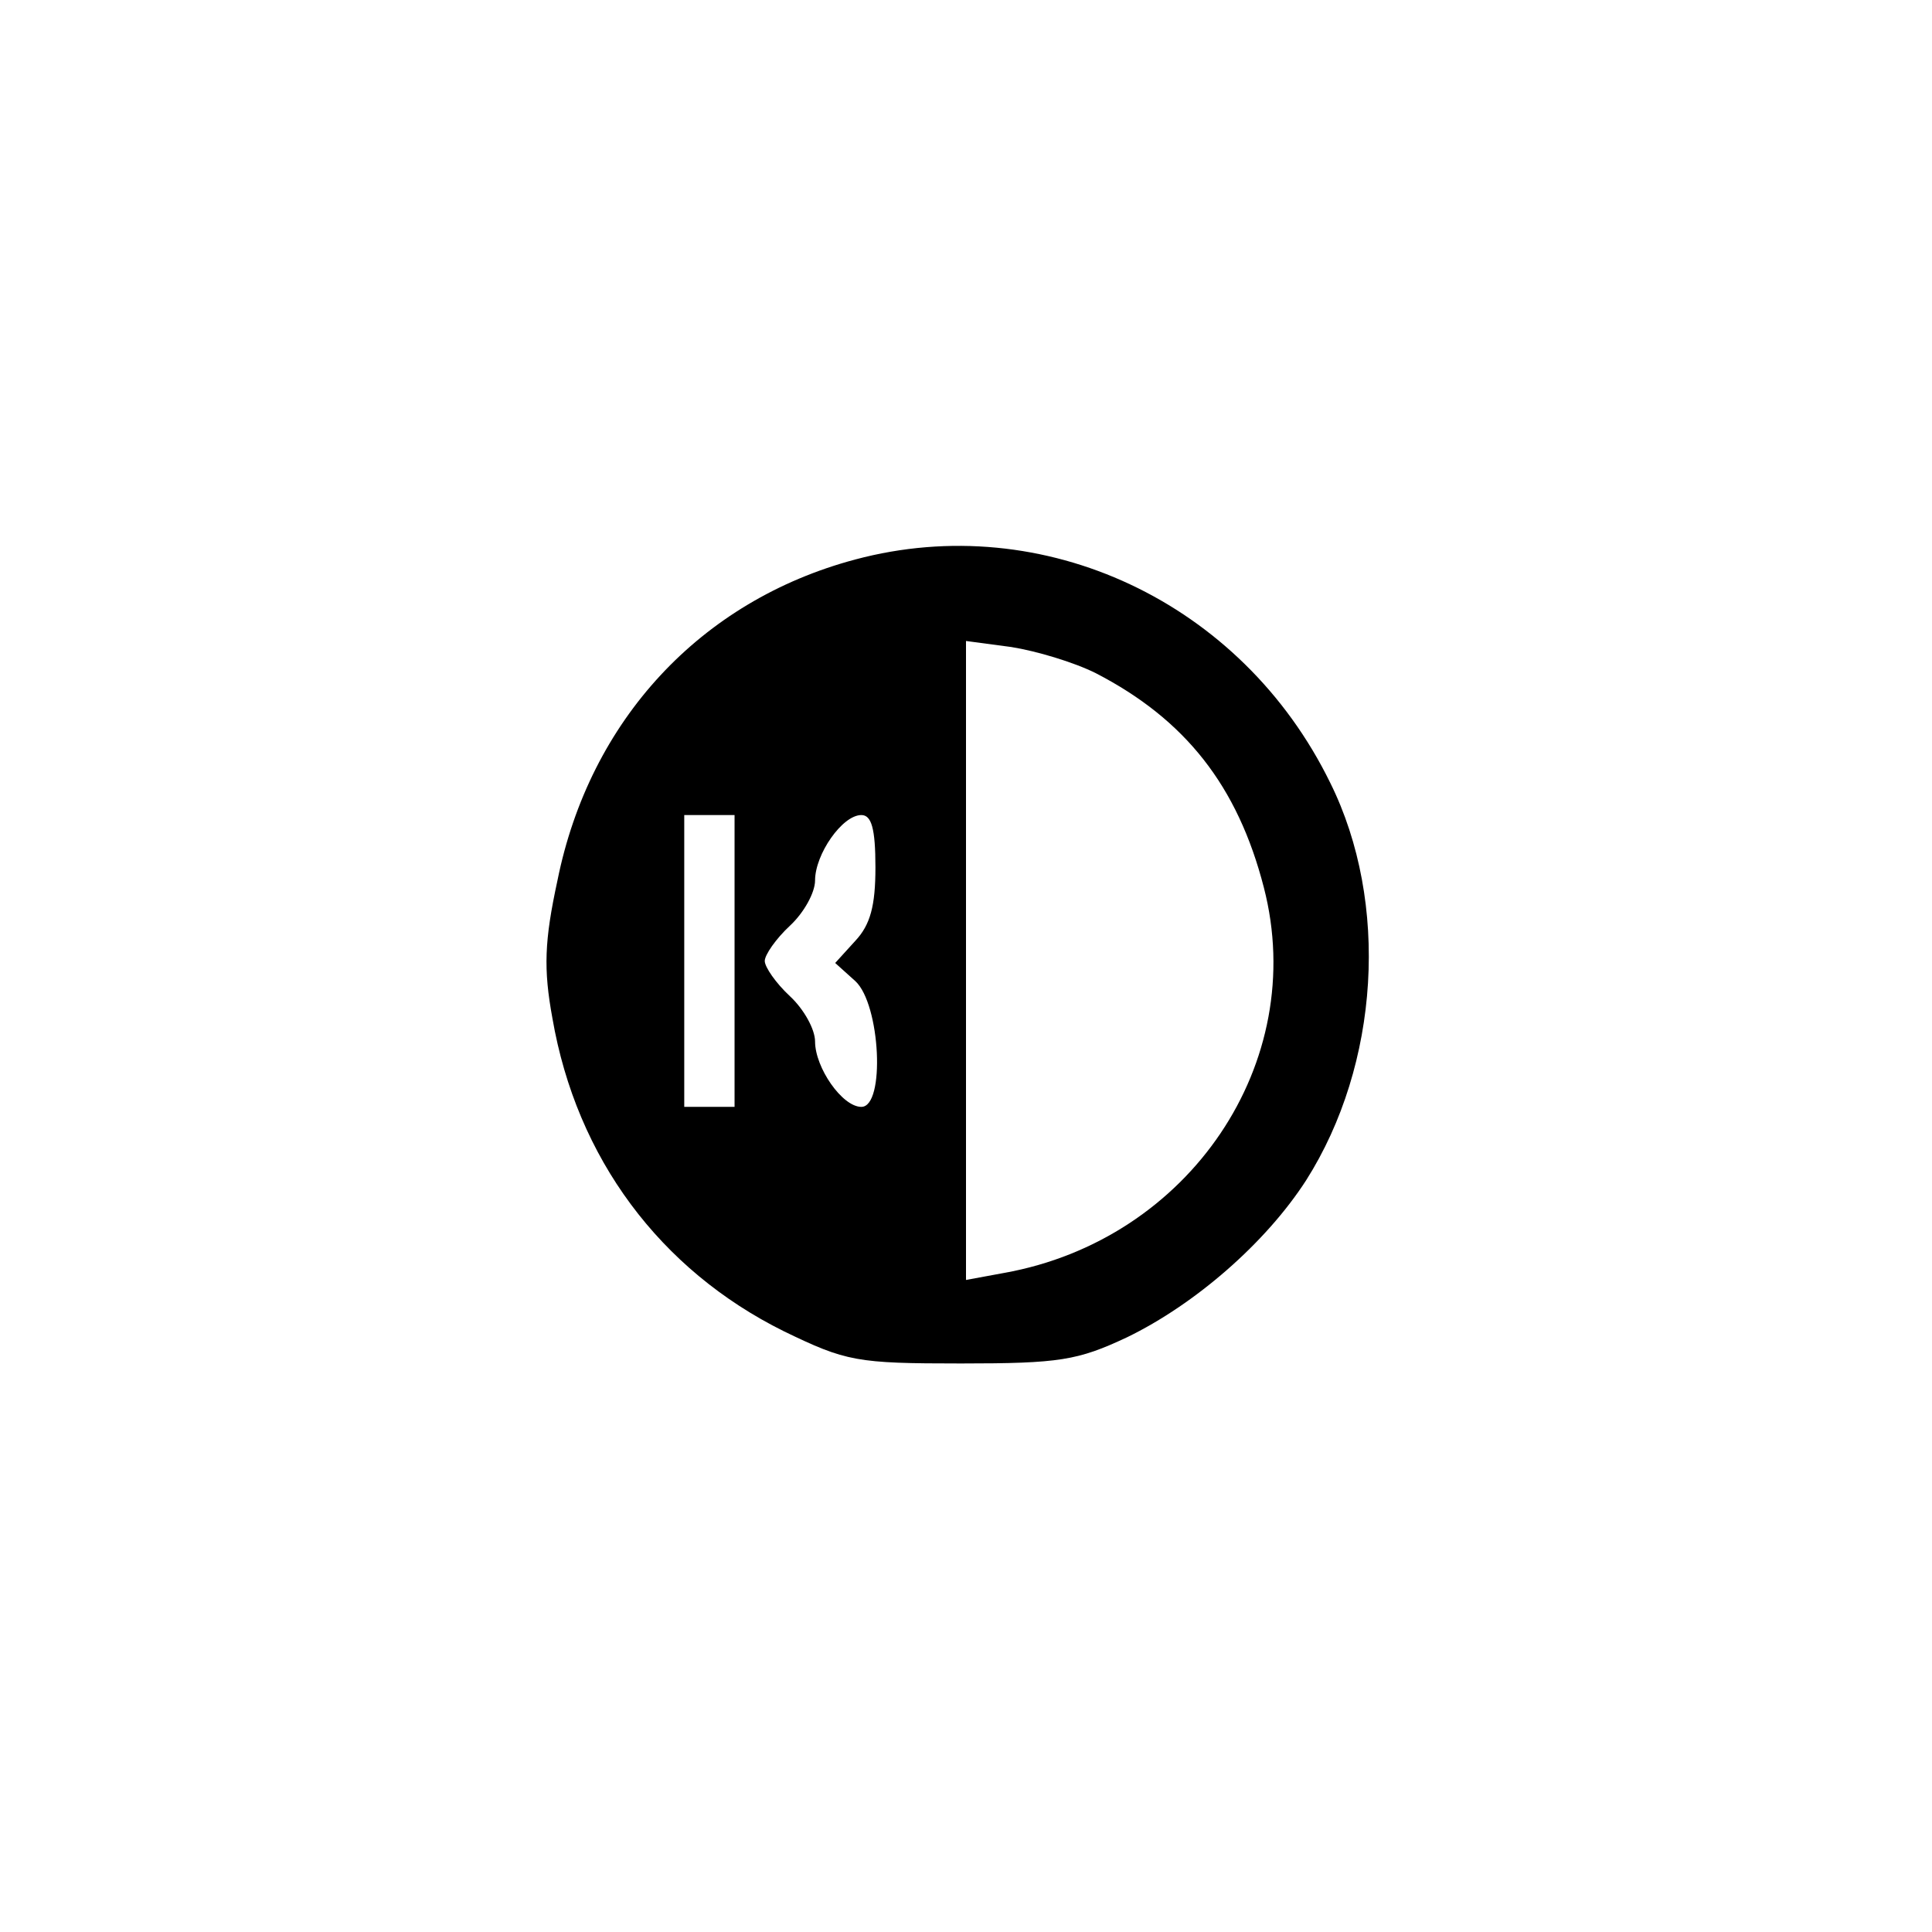 <?xml version="1.0" standalone="no"?>
<!DOCTYPE svg PUBLIC "-//W3C//DTD SVG 20010904//EN"
 "http://www.w3.org/TR/2001/REC-SVG-20010904/DTD/svg10.dtd">
<svg version="1.0" xmlns="http://www.w3.org/2000/svg"
 width="192pt" height="192pt" viewBox="0 0 192 192"
 preserveAspectRatio="xMidYMid meet">
<g transform="translate(0,192) scale(0.1,-0.1)"
fill="#000000" stroke="none">
811 c445 -92 729 -532 635 -987 -62 -301 -295 -546 -601 -630 -91 -26 -329
-26 -420 0 -291 80 -516 305 -596 596 -26 91 -26 329 0 420 120 433 542 692
982 601z"/>
<path d="M850 1364 c-154 -41 -264 -160 -296 -319 -13 -60 -14 -88 -5 -137 24
-139 107 -250 230 -311 62 -30 72 -32 176 -32 98 0 116 3 165 26 68 33 138 94
178 156 73 115 83 276 24 395 -88 180 -285 272 -472 222z m239 -113 c89 -46
141 -112 167 -213 45 -174 -74 -350 -258 -383 l-38 -7 0 317 0 318 45 -6 c25
-4 62 -15 84 -26z m-359 -286 l0 -145 -25 0 -25 0 0 145 0 145 25 0 25 0 0
-145z m140 93 c0 -38 -5 -57 -20 -73 l-20 -22 20 -18 c25 -23 30 -125 6 -125
-19 0 -46 39 -46 65 0 12 -11 32 -25 45 -14 13 -25 29 -25 35 0 6 11 22 25 35
14 13 25 33 25 45 0 26 27 65 46 65 10 0 14 -13 14 -52z"/>
</g>
</svg>
